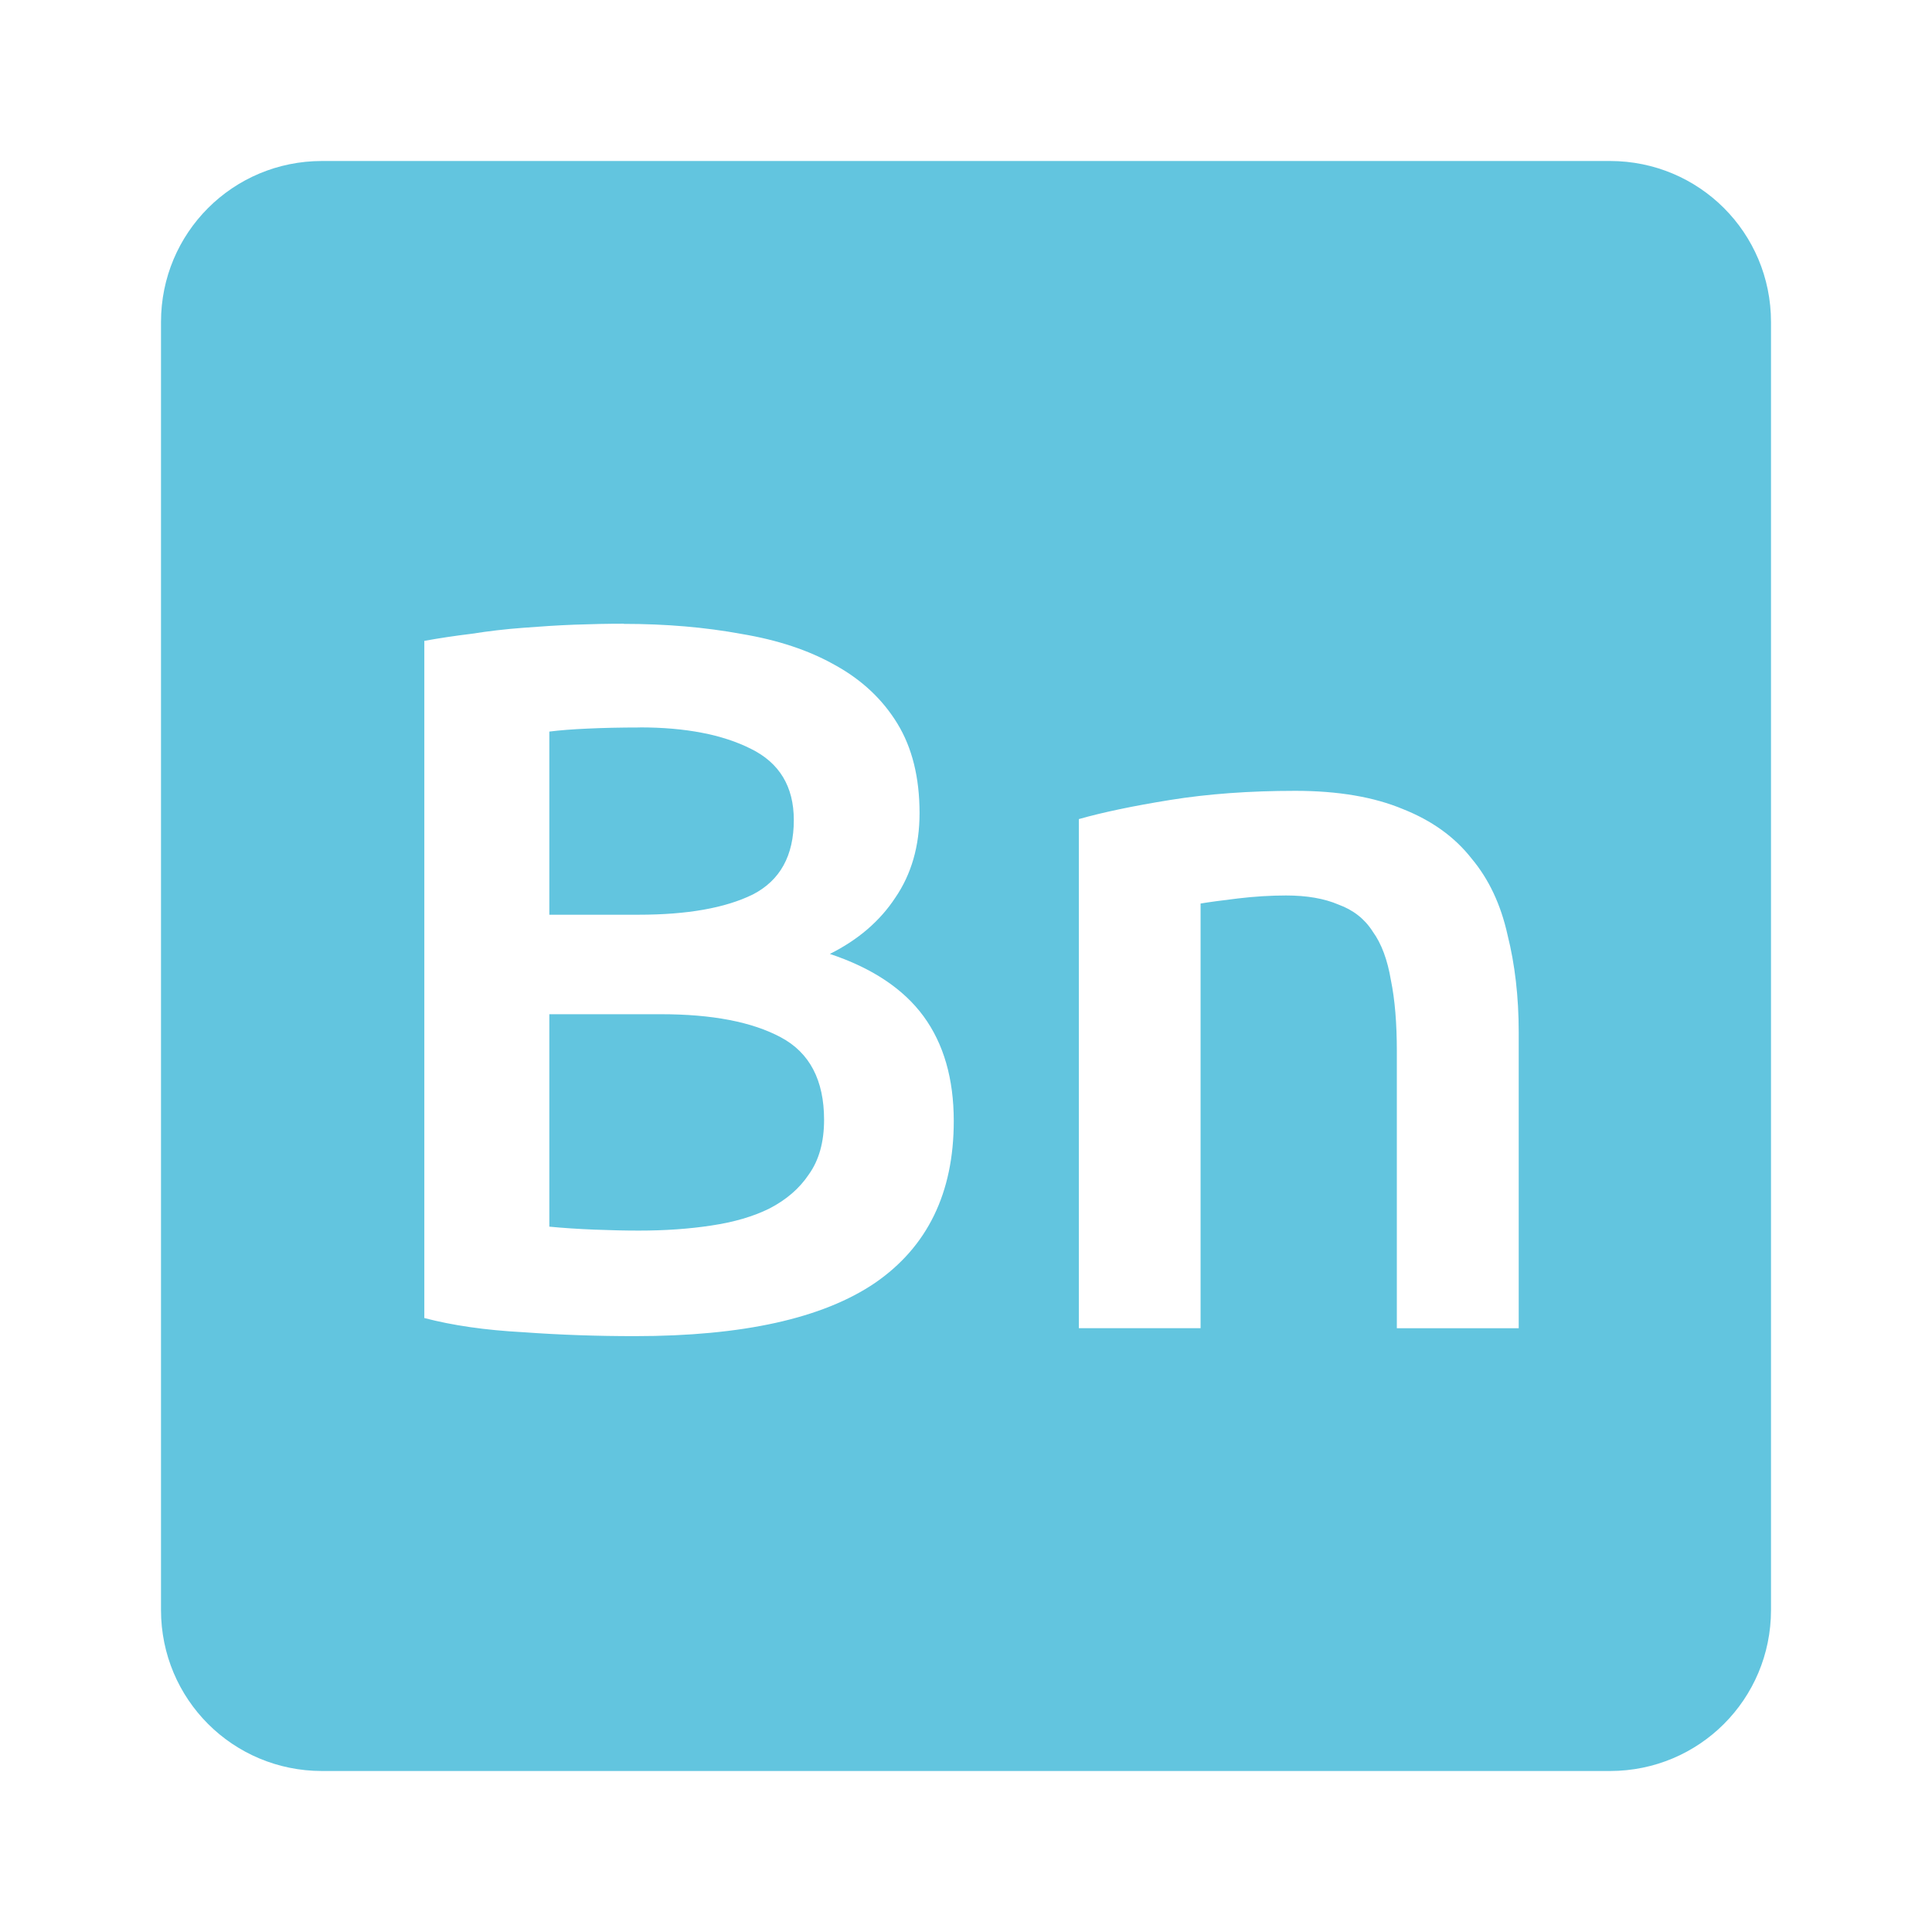 <svg viewBox="0 0 24 24" xmlns="http://www.w3.org/2000/svg">
 <path d="m4 2c-1.108 0-2 .892-2 2v16c0 1.108.892 2 2 2h16c1.108 0 2-.892 2-2v-16c0-1.108-.892-2-2-2zm3.748 5.75c.525 0 1.013.042 1.463.125.45.075.837.203 1.162.387.333.183.592.427.775.727.183.3.275.67.275 1.111 0 .408-.101.759-.301 1.051-.192.292-.463.524-.813.699.525.175.914.434 1.164.775.25.342.375.776.375 1.301 0 .892-.327 1.562-.977 2.01-.65.442-1.645.662-2.986.662-.458 0-.922-.015-1.389-.049-.467-.025-.875-.084-1.225-.176v-8.412c.183-.033.38-.063.588-.088.208-.033.42-.058.637-.074.217-.017.43-.031.639-.039.217-.008.42-.012.611-.012zm.201 1.287c-.242 0-.459.005-.65.014-.183.008-.341.02-.475.037v2.275h1.111c.6 0 1.072-.083 1.414-.25.342-.175.512-.484.512-.926 0-.417-.179-.712-.537-.887-.35-.175-.808-.264-1.375-.264zm8.141.787c.533 0 .98.077 1.338.227.358.142.641.345.85.611.217.258.366.576.449.951.092.367.139.769.139 1.211v3.676h-1.514v-3.438c0-.35-.024-.645-.074-.887-.042-.25-.116-.452-.225-.602-.1-.158-.242-.269-.426-.336-.175-.075-.392-.113-.65-.113-.192 0-.391.012-.6.037-.208.025-.363.046-.463.063v5.275h-1.512v-6.324c.292-.083.67-.163 1.137-.238.467-.075.984-.113 1.551-.113zm-9.266 2.775v2.639c.175.017.362.029.563.037.2.008.382.012.549.012.325 0 .625-.021.9-.063.283-.042.525-.113.725-.213.208-.108.372-.249.488-.424.125-.175.188-.401.188-.676 0-.492-.179-.834-.537-1.025-.358-.192-.855-.287-1.488-.287h-1.387z" fill="#62c5df"/>
</svg>
